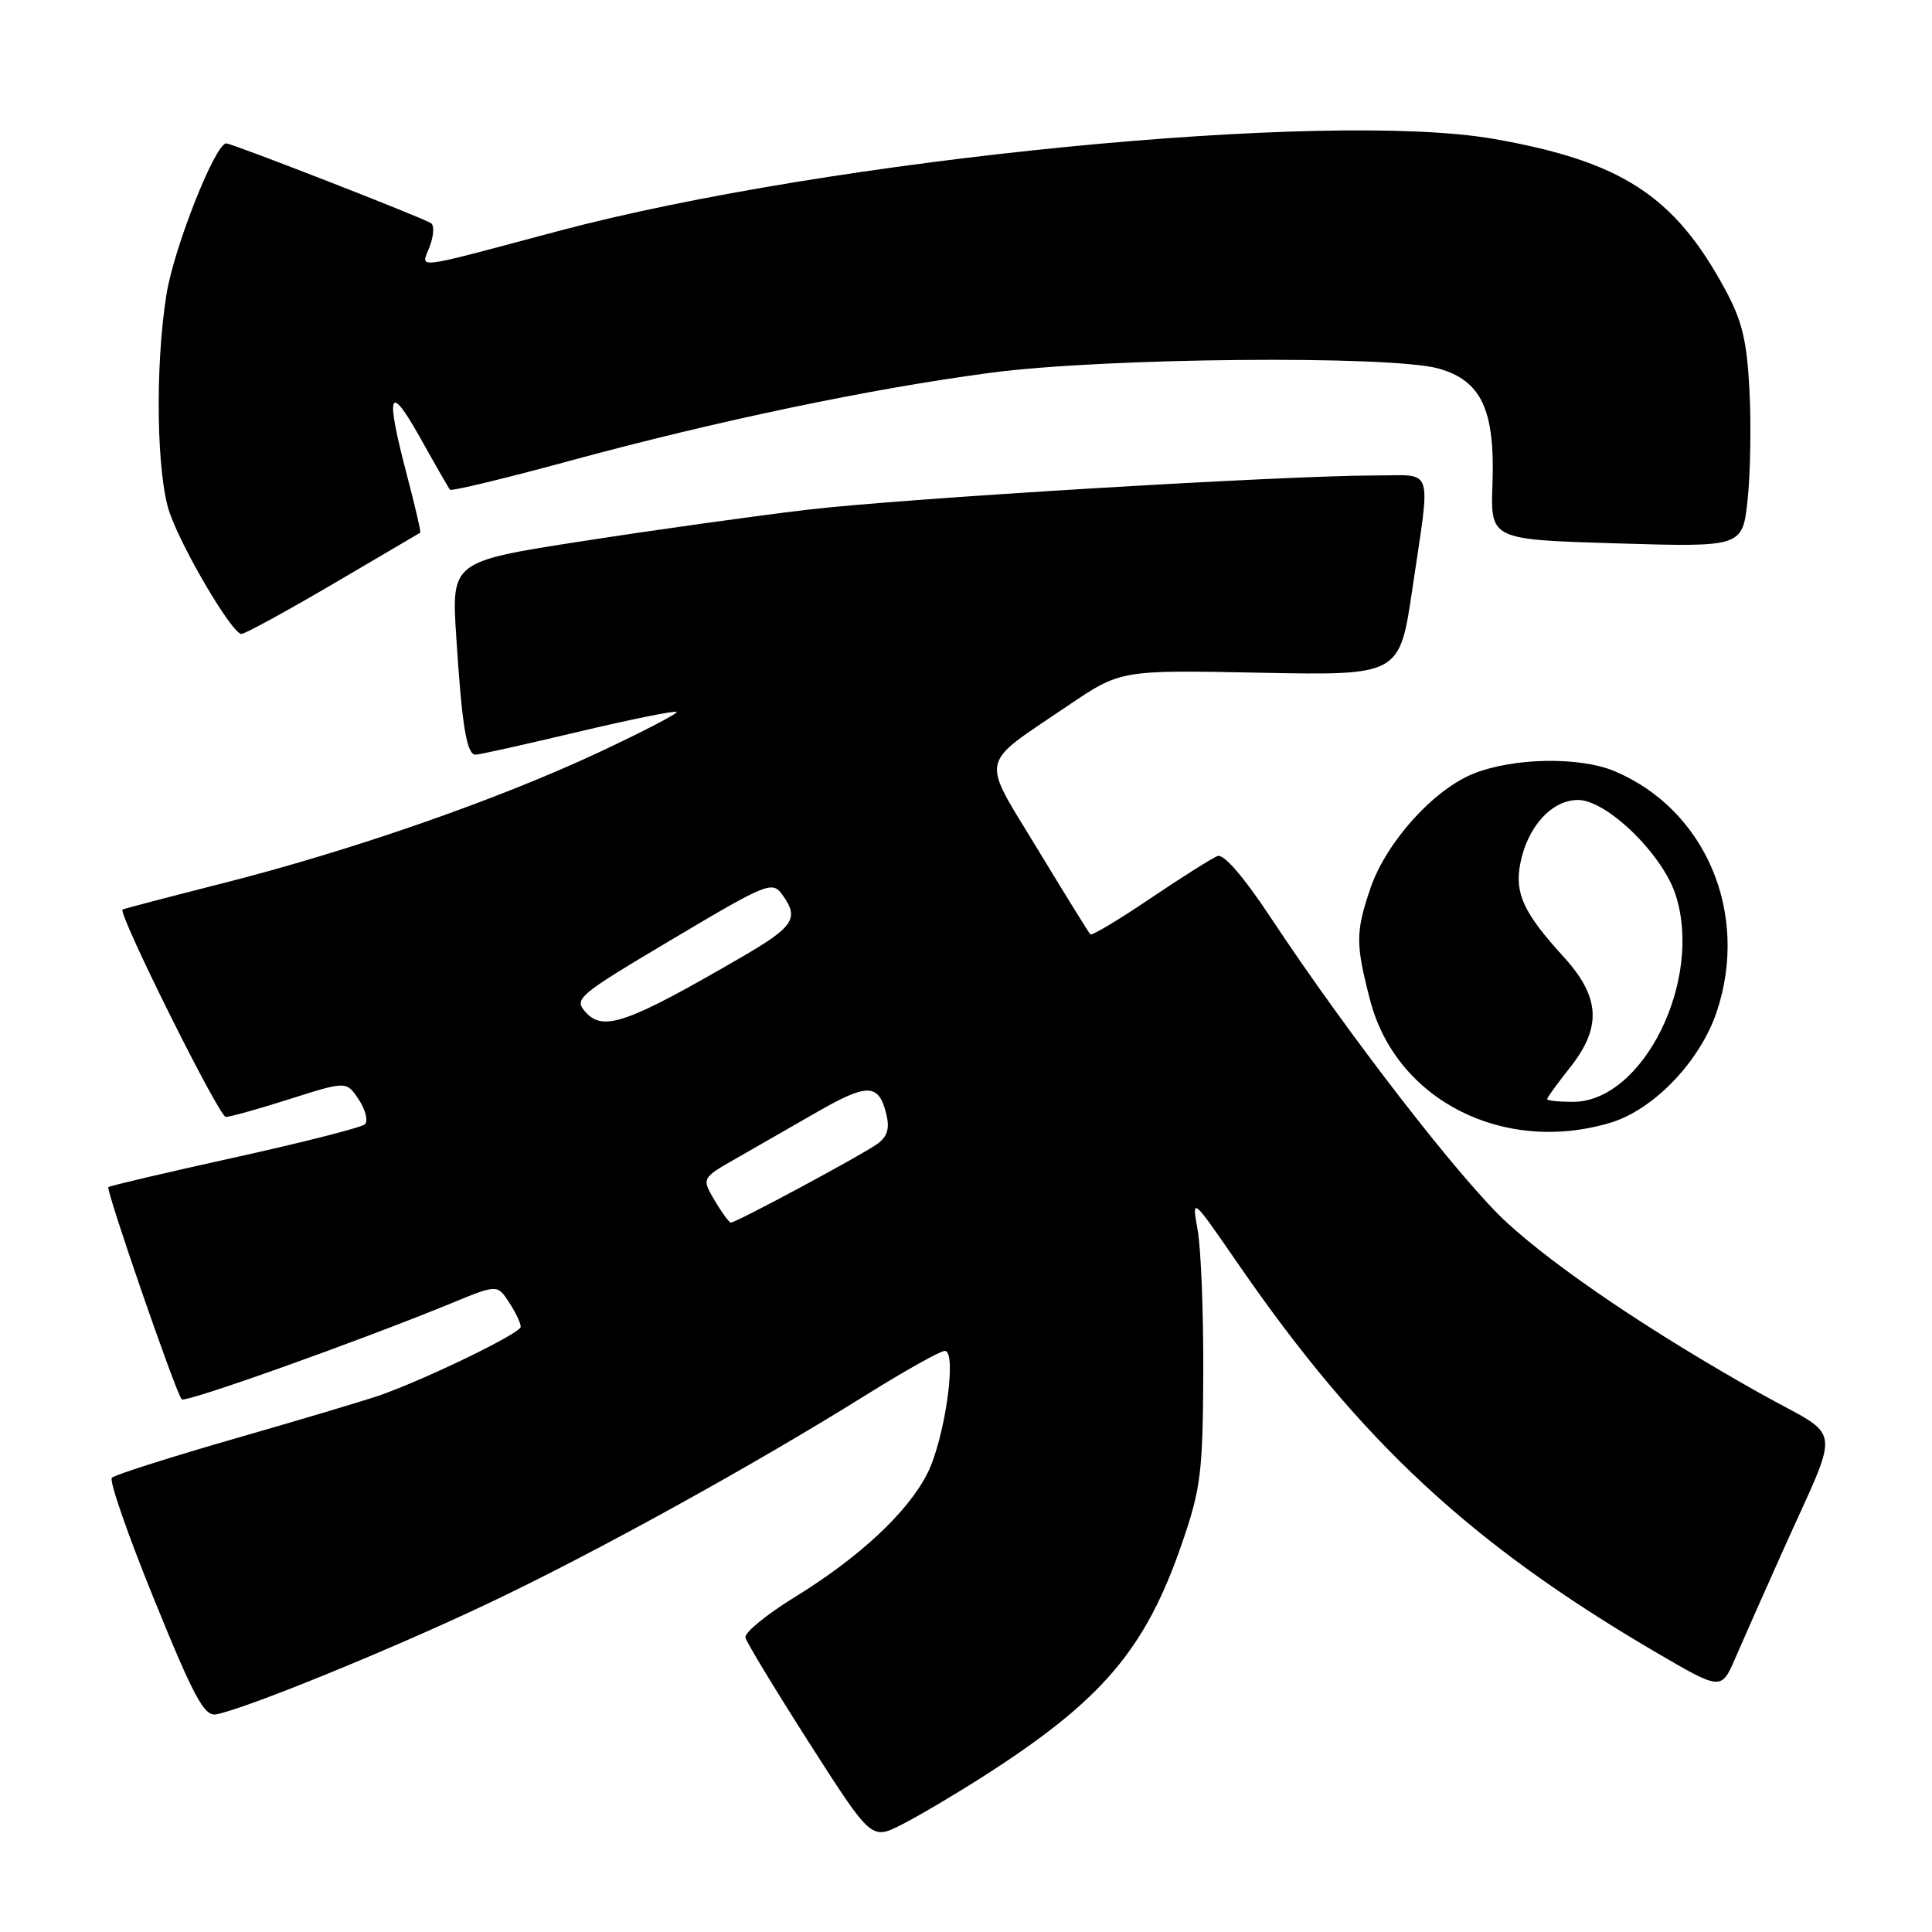 <?xml version="1.0" encoding="UTF-8" standalone="no"?>
<!DOCTYPE svg PUBLIC "-//W3C//DTD SVG 1.1//EN" "http://www.w3.org/Graphics/SVG/1.1/DTD/svg11.dtd" >
<svg xmlns="http://www.w3.org/2000/svg" xmlns:xlink="http://www.w3.org/1999/xlink" version="1.1" viewBox="0 0 256 256">
 <g >
 <path fill="currentColor"
d=" M 130.50 235.25 C 146.07 225.27 151.79 218.54 156.62 204.50 C 159.11 197.26 159.38 195.12 159.44 182.00 C 159.47 174.03 159.14 165.48 158.70 163.02 C 157.90 158.54 157.90 158.54 164.09 167.52 C 180.27 190.98 194.82 204.51 219.28 218.86 C 228.07 224.00 228.07 224.00 229.92 219.75 C 230.93 217.41 233.67 211.22 236.01 206.00 C 244.03 188.03 244.41 190.90 233.16 184.59 C 218.91 176.59 206.34 168.11 199.67 162.00 C 193.65 156.48 178.67 137.14 168.46 121.71 C 164.82 116.20 162.15 113.11 161.33 113.43 C 160.60 113.71 156.59 116.24 152.42 119.05 C 148.25 121.87 144.68 124.01 144.48 123.81 C 144.28 123.61 141.14 118.55 137.51 112.55 C 129.89 99.99 129.55 101.61 141.50 93.51 C 148.50 88.77 148.50 88.77 166.98 89.14 C 185.46 89.50 185.46 89.50 187.15 78.00 C 189.59 61.48 190.08 63.00 182.36 63.00 C 170.13 63.00 119.64 66.04 107.00 67.54 C 100.12 68.35 86.70 70.23 77.16 71.71 C 59.81 74.40 59.81 74.40 60.46 84.45 C 61.21 96.22 61.84 100.00 63.02 100.00 C 63.49 100.00 69.59 98.64 76.58 96.98 C 83.57 95.32 89.46 94.13 89.66 94.33 C 89.86 94.53 85.18 96.96 79.26 99.73 C 65.83 106.01 46.45 112.75 29.50 117.04 C 22.35 118.86 16.38 120.42 16.24 120.52 C 15.57 120.96 29.03 148.00 29.92 148.00 C 30.47 148.00 34.30 146.93 38.42 145.62 C 45.92 143.24 45.92 143.24 47.56 145.73 C 48.45 147.09 48.81 148.56 48.34 148.98 C 47.88 149.40 40.12 151.38 31.09 153.37 C 22.07 155.36 14.54 157.13 14.36 157.30 C 14.00 157.67 23.33 184.66 24.08 185.42 C 24.57 185.91 47.32 177.80 59.70 172.73 C 65.89 170.18 65.89 170.18 67.45 172.56 C 68.30 173.86 69.00 175.32 69.00 175.81 C 69.00 176.64 56.95 182.51 50.50 184.83 C 48.85 185.42 40.30 187.98 31.50 190.51 C 22.70 193.04 15.19 195.43 14.82 195.81 C 14.44 196.19 16.98 203.47 20.45 212.00 C 25.70 224.92 27.07 227.44 28.63 227.16 C 32.39 226.49 51.84 218.56 64.71 212.45 C 78.85 205.74 99.61 194.29 114.79 184.82 C 119.92 181.62 124.60 179.00 125.19 179.00 C 126.86 179.00 125.18 190.73 122.86 195.28 C 120.24 200.42 113.86 206.36 105.35 211.60 C 101.58 213.92 98.62 216.34 98.77 216.98 C 98.92 217.62 102.74 223.92 107.25 230.98 C 115.46 243.81 115.46 243.81 119.48 241.77 C 121.69 240.65 126.65 237.72 130.50 235.25 Z  M 213.38 148.77 C 219.12 147.06 225.31 140.59 227.49 134.02 C 231.82 121.00 226.01 107.32 214.00 102.21 C 209.37 100.24 200.54 100.38 195.23 102.52 C 189.92 104.65 183.65 111.63 181.58 117.73 C 179.62 123.48 179.61 125.10 181.55 132.54 C 184.99 145.76 199.20 153.01 213.38 148.77 Z  M 44.17 77.35 C 50.40 73.70 55.59 70.65 55.69 70.58 C 55.80 70.50 55.01 67.11 53.94 63.04 C 51.03 51.94 51.50 50.55 55.67 58.00 C 57.67 61.58 59.45 64.68 59.63 64.89 C 59.81 65.11 66.95 63.39 75.51 61.06 C 94.97 55.77 115.30 51.51 131.22 49.40 C 146.17 47.40 184.34 47.05 190.64 48.84 C 196.31 50.45 198.11 54.33 197.76 64.17 C 197.50 71.50 197.50 71.50 214.20 72.00 C 230.90 72.50 230.90 72.50 231.57 66.19 C 231.94 62.73 232.05 56.20 231.81 51.68 C 231.47 45.06 230.83 42.46 228.52 38.22 C 221.83 25.91 214.81 21.37 197.95 18.41 C 175.94 14.55 109.93 21.05 74.00 30.61 C 54.21 35.88 55.79 35.69 56.94 32.66 C 57.48 31.23 57.56 29.84 57.11 29.57 C 55.81 28.76 30.74 19.00 29.98 19.00 C 28.52 19.00 23.05 32.82 22.06 39.00 C 20.52 48.58 20.74 63.01 22.49 67.98 C 24.27 73.01 30.78 84.00 31.99 84.00 C 32.45 84.00 37.93 81.01 44.17 77.35 Z  M 94.69 159.06 C 92.95 156.11 92.95 156.11 97.73 153.39 C 100.35 151.89 105.15 149.14 108.39 147.28 C 114.93 143.53 116.42 143.57 117.42 147.53 C 117.91 149.50 117.61 150.57 116.30 151.54 C 114.41 152.94 97.56 162.00 96.84 162.00 C 96.62 162.00 95.65 160.68 94.69 159.06 Z  M 77.63 134.15 C 76.00 132.34 76.43 131.98 89.09 124.45 C 101.58 117.02 102.32 116.72 103.62 118.50 C 105.95 121.68 105.24 122.77 98.25 126.83 C 83.20 135.57 79.96 136.72 77.63 134.15 Z  M 205.00 145.64 C 205.00 145.44 206.35 143.58 208.00 141.50 C 212.29 136.10 212.06 132.12 207.14 126.73 C 201.90 120.98 200.70 118.41 201.43 114.50 C 202.36 109.58 205.59 106.00 209.10 106.00 C 212.88 106.00 220.22 113.11 222.00 118.49 C 225.73 129.81 217.74 146.00 208.42 146.00 C 206.54 146.00 205.00 145.84 205.00 145.64 Z "/>
</g>
</svg>